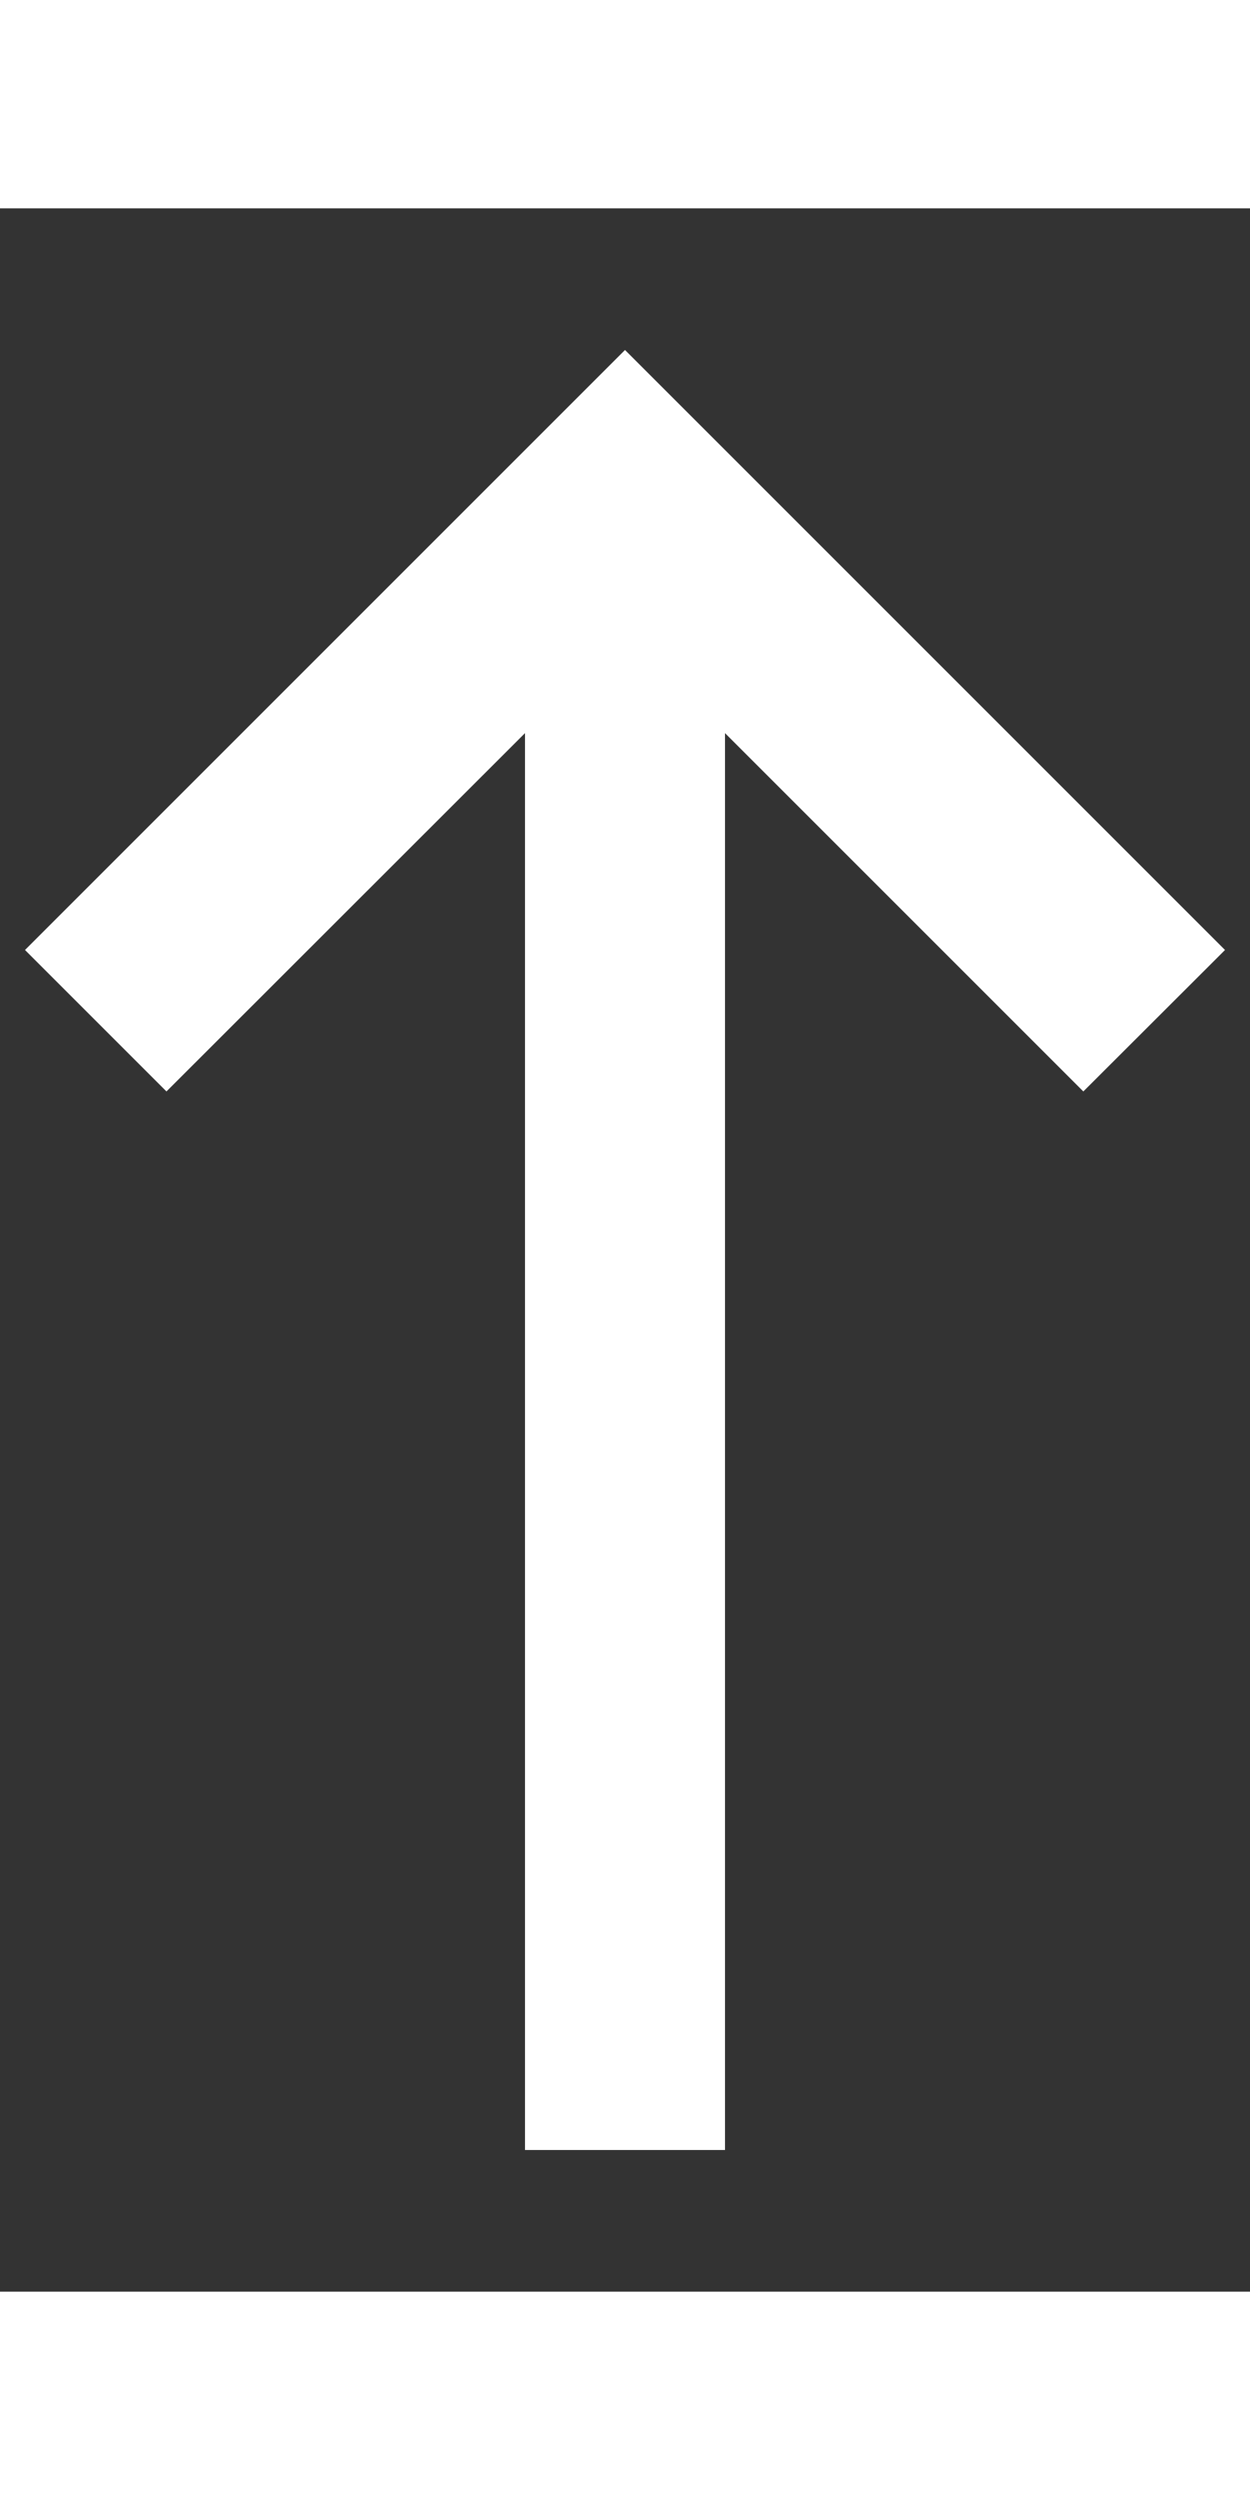 <svg width="8" height="16" viewBox="0 0 6 10" fill="none" xmlns="http://www.w3.org/2000/svg">
<rect x="0" y="0" width="6" height="10" fill="#333333" stroke="none"/>
<path d="M2.52 9.32L2.52 2.519L0.799 4.239L0.12 3.56L3 0.68L5.88 3.56L5.2 4.239L3.48 2.519L3.48 9.32H2.52Z" fill="white"/>
</svg>
